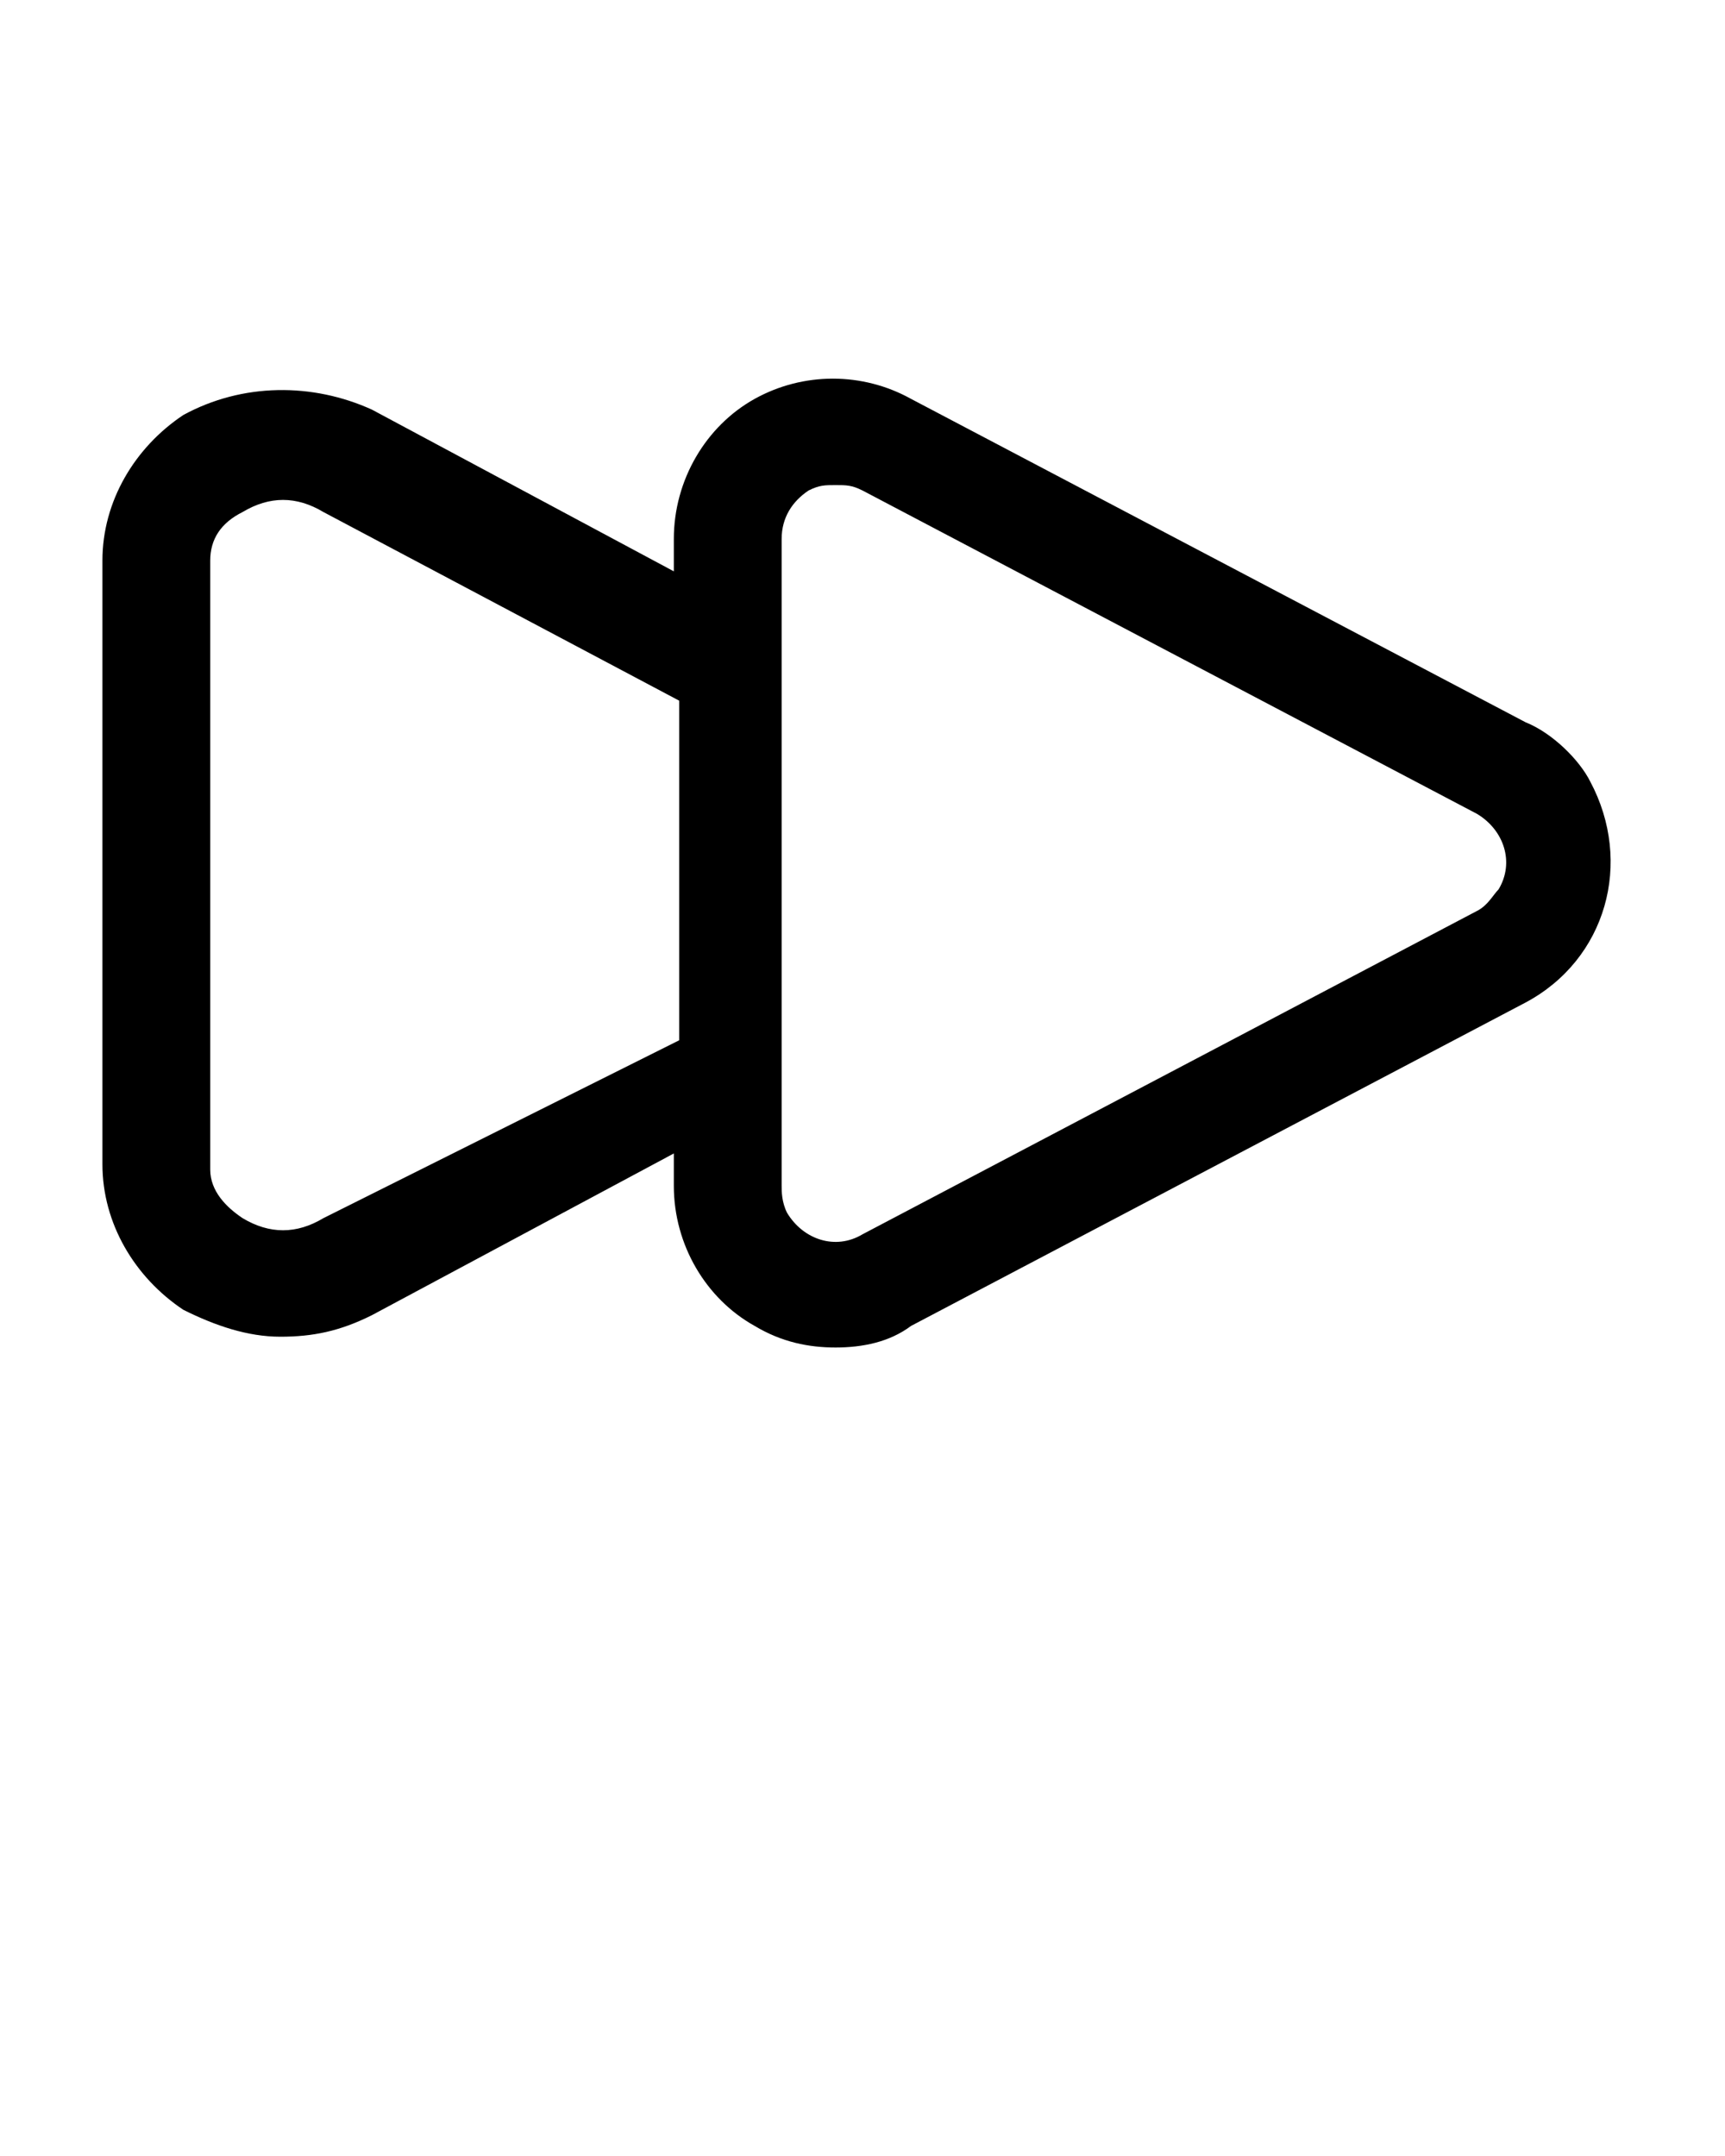 <?xml version="1.0" encoding="utf-8"?>
<!-- Generator: Adobe Illustrator 28.0.0, SVG Export Plug-In . SVG Version: 6.00 Build 0)  -->
<svg version="1.1" id="Layer_1" xmlns="http://www.w3.org/2000/svg" xmlns:xlink="http://www.w3.org/1999/xlink" x="0px" y="0px"
	 viewBox="0 0 32 40" style="enable-background:new 0 0 32 40;" xml:space="preserve">
<g>
	<path d="M28.3,13.4l-11.4-6c-0.9-0.5-2-0.5-2.9,0c-0.9,0.5-1.5,1.5-1.5,2.6v0.6l-5.6-3C5.8,7.1,4.5,7.1,3.4,7.7
		c-0.9,0.6-1.5,1.6-1.5,2.7v11.2c0,1.1,0.6,2.1,1.5,2.7c0.6,0.3,1.2,0.5,1.8,0.5c0.6,0,1.1-0.1,1.7-0.4l5.6-3V22
		c0,1.1,0.6,2.1,1.5,2.6c0.5,0.3,1,0.4,1.5,0.4c0.5,0,1-0.1,1.4-0.4l11.4-6c1.5-0.8,2-2.6,1.2-4.1C29.3,14.1,28.8,13.6,28.3,13.4z
		 M6,22.6c-0.5,0.3-1,0.3-1.5,0c-0.3-0.2-0.6-0.5-0.6-0.9V10.4c0-0.4,0.2-0.7,0.6-0.9c0.5-0.3,1-0.3,1.5,0l6.6,3.5v6.3L6,22.6z
		 M27.4,16.9l-11.4,6c-0.5,0.3-1.1,0.1-1.4-0.4c-0.1-0.2-0.1-0.4-0.1-0.5V10c0-0.4,0.2-0.7,0.5-0.9C15.2,9,15.3,9,15.5,9
		c0.2,0,0.3,0,0.5,0.1l11.4,6c0.5,0.3,0.7,0.9,0.4,1.4C27.7,16.6,27.6,16.8,27.4,16.9L27.4,16.9z"/>
</g>
</svg>
